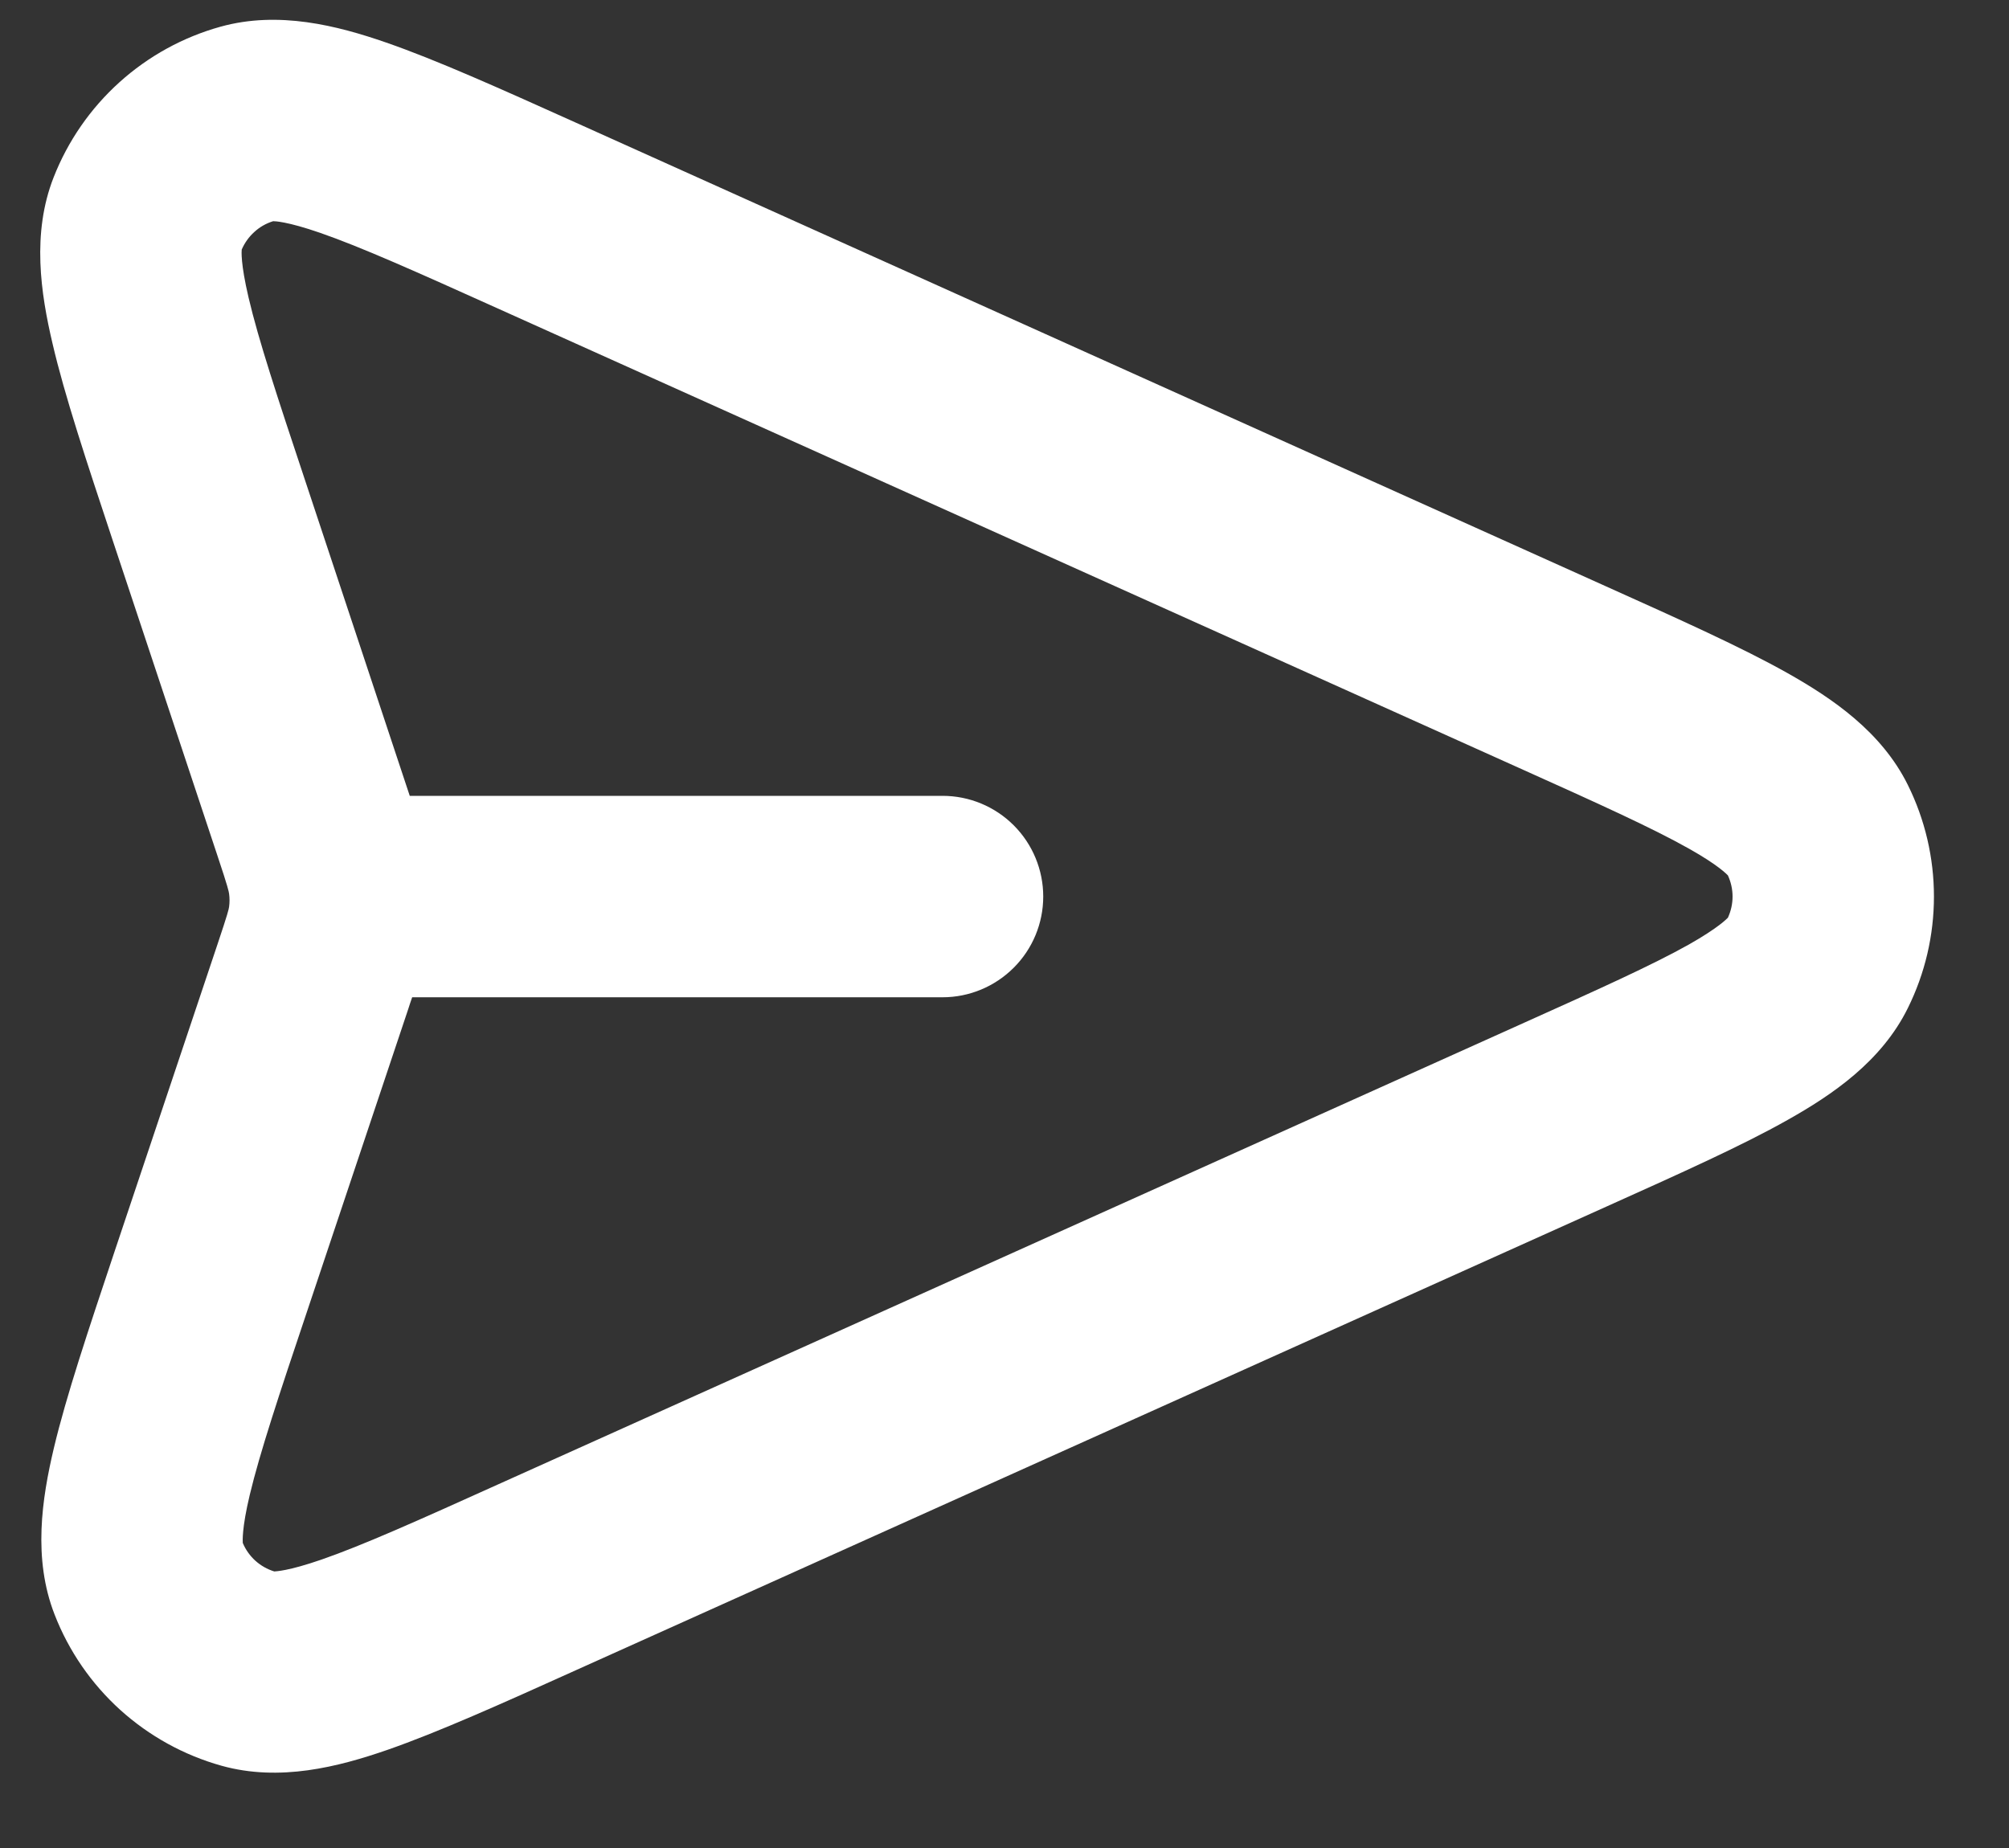 <svg width="25" height="23" viewBox="0 0 25 23" fill="none" xmlns="http://www.w3.org/2000/svg">
<rect x="0" y="0" width="25" height="23" fill="#333333" stroke="none"/>
<path fill-rule="evenodd" clip-rule="evenodd" d="M7.156 1.522L19.988 7.299C20.908 7.713 21.675 8.057 22.245 8.378C22.8 8.691 23.413 9.106 23.741 9.769C23.955 10.201 24.066 10.676 24.066 11.158C24.066 11.64 23.955 12.115 23.741 12.547C23.413 13.211 22.801 13.626 22.246 13.938C21.676 14.26 20.908 14.604 19.988 15.018L7.178 20.782C6.235 21.208 5.449 21.56 4.82 21.779C4.208 21.991 3.479 22.178 2.756 21.976C2.288 21.845 1.857 21.607 1.496 21.281C1.136 20.955 0.856 20.549 0.68 20.096C0.407 19.398 0.521 18.653 0.67 18.024C0.824 17.375 1.098 16.558 1.425 15.578L2.704 11.76C2.838 11.361 2.846 11.318 2.851 11.285C2.858 11.232 2.858 11.178 2.851 11.125C2.846 11.092 2.839 11.048 2.706 10.65L1.4 6.718C1.076 5.74 0.805 4.926 0.654 4.277C0.506 3.649 0.394 2.905 0.667 2.208C0.844 1.756 1.124 1.351 1.485 1.025C1.846 0.699 2.277 0.462 2.745 0.332C3.467 0.132 4.195 0.318 4.804 0.529C5.433 0.747 6.216 1.099 7.156 1.522ZM5.129 12.412H11.729C12.062 12.412 12.38 12.279 12.615 12.044C12.85 11.809 12.982 11.491 12.982 11.158C12.982 10.826 12.85 10.507 12.615 10.272C12.38 10.037 12.062 9.905 11.729 9.905H5.099C5.094 9.89 5.089 9.875 5.084 9.86L3.799 5.986C3.449 4.935 3.216 4.228 3.093 3.703C2.993 3.277 3.006 3.126 3.008 3.106C3.044 3.023 3.097 2.948 3.165 2.887C3.232 2.825 3.312 2.78 3.399 2.753C3.418 2.753 3.571 2.755 3.984 2.898C4.494 3.075 5.173 3.379 6.183 3.834L18.904 9.558C19.894 10.003 20.557 10.303 21.017 10.562C21.389 10.771 21.488 10.882 21.502 10.895C21.54 10.978 21.56 11.068 21.56 11.158C21.56 11.249 21.54 11.339 21.502 11.422C21.489 11.434 21.389 11.544 21.017 11.755C20.557 12.013 19.894 12.312 18.904 12.757L6.206 18.471C5.192 18.929 4.51 19.234 3.999 19.411C3.583 19.555 3.432 19.556 3.413 19.558C3.325 19.531 3.245 19.485 3.177 19.424C3.11 19.363 3.056 19.287 3.021 19.203C3.021 19.184 3.006 19.033 3.108 18.605C3.234 18.079 3.469 17.37 3.823 16.316L5.081 12.556L5.103 12.488L5.129 12.412Z" fill="white"/>
</svg>
